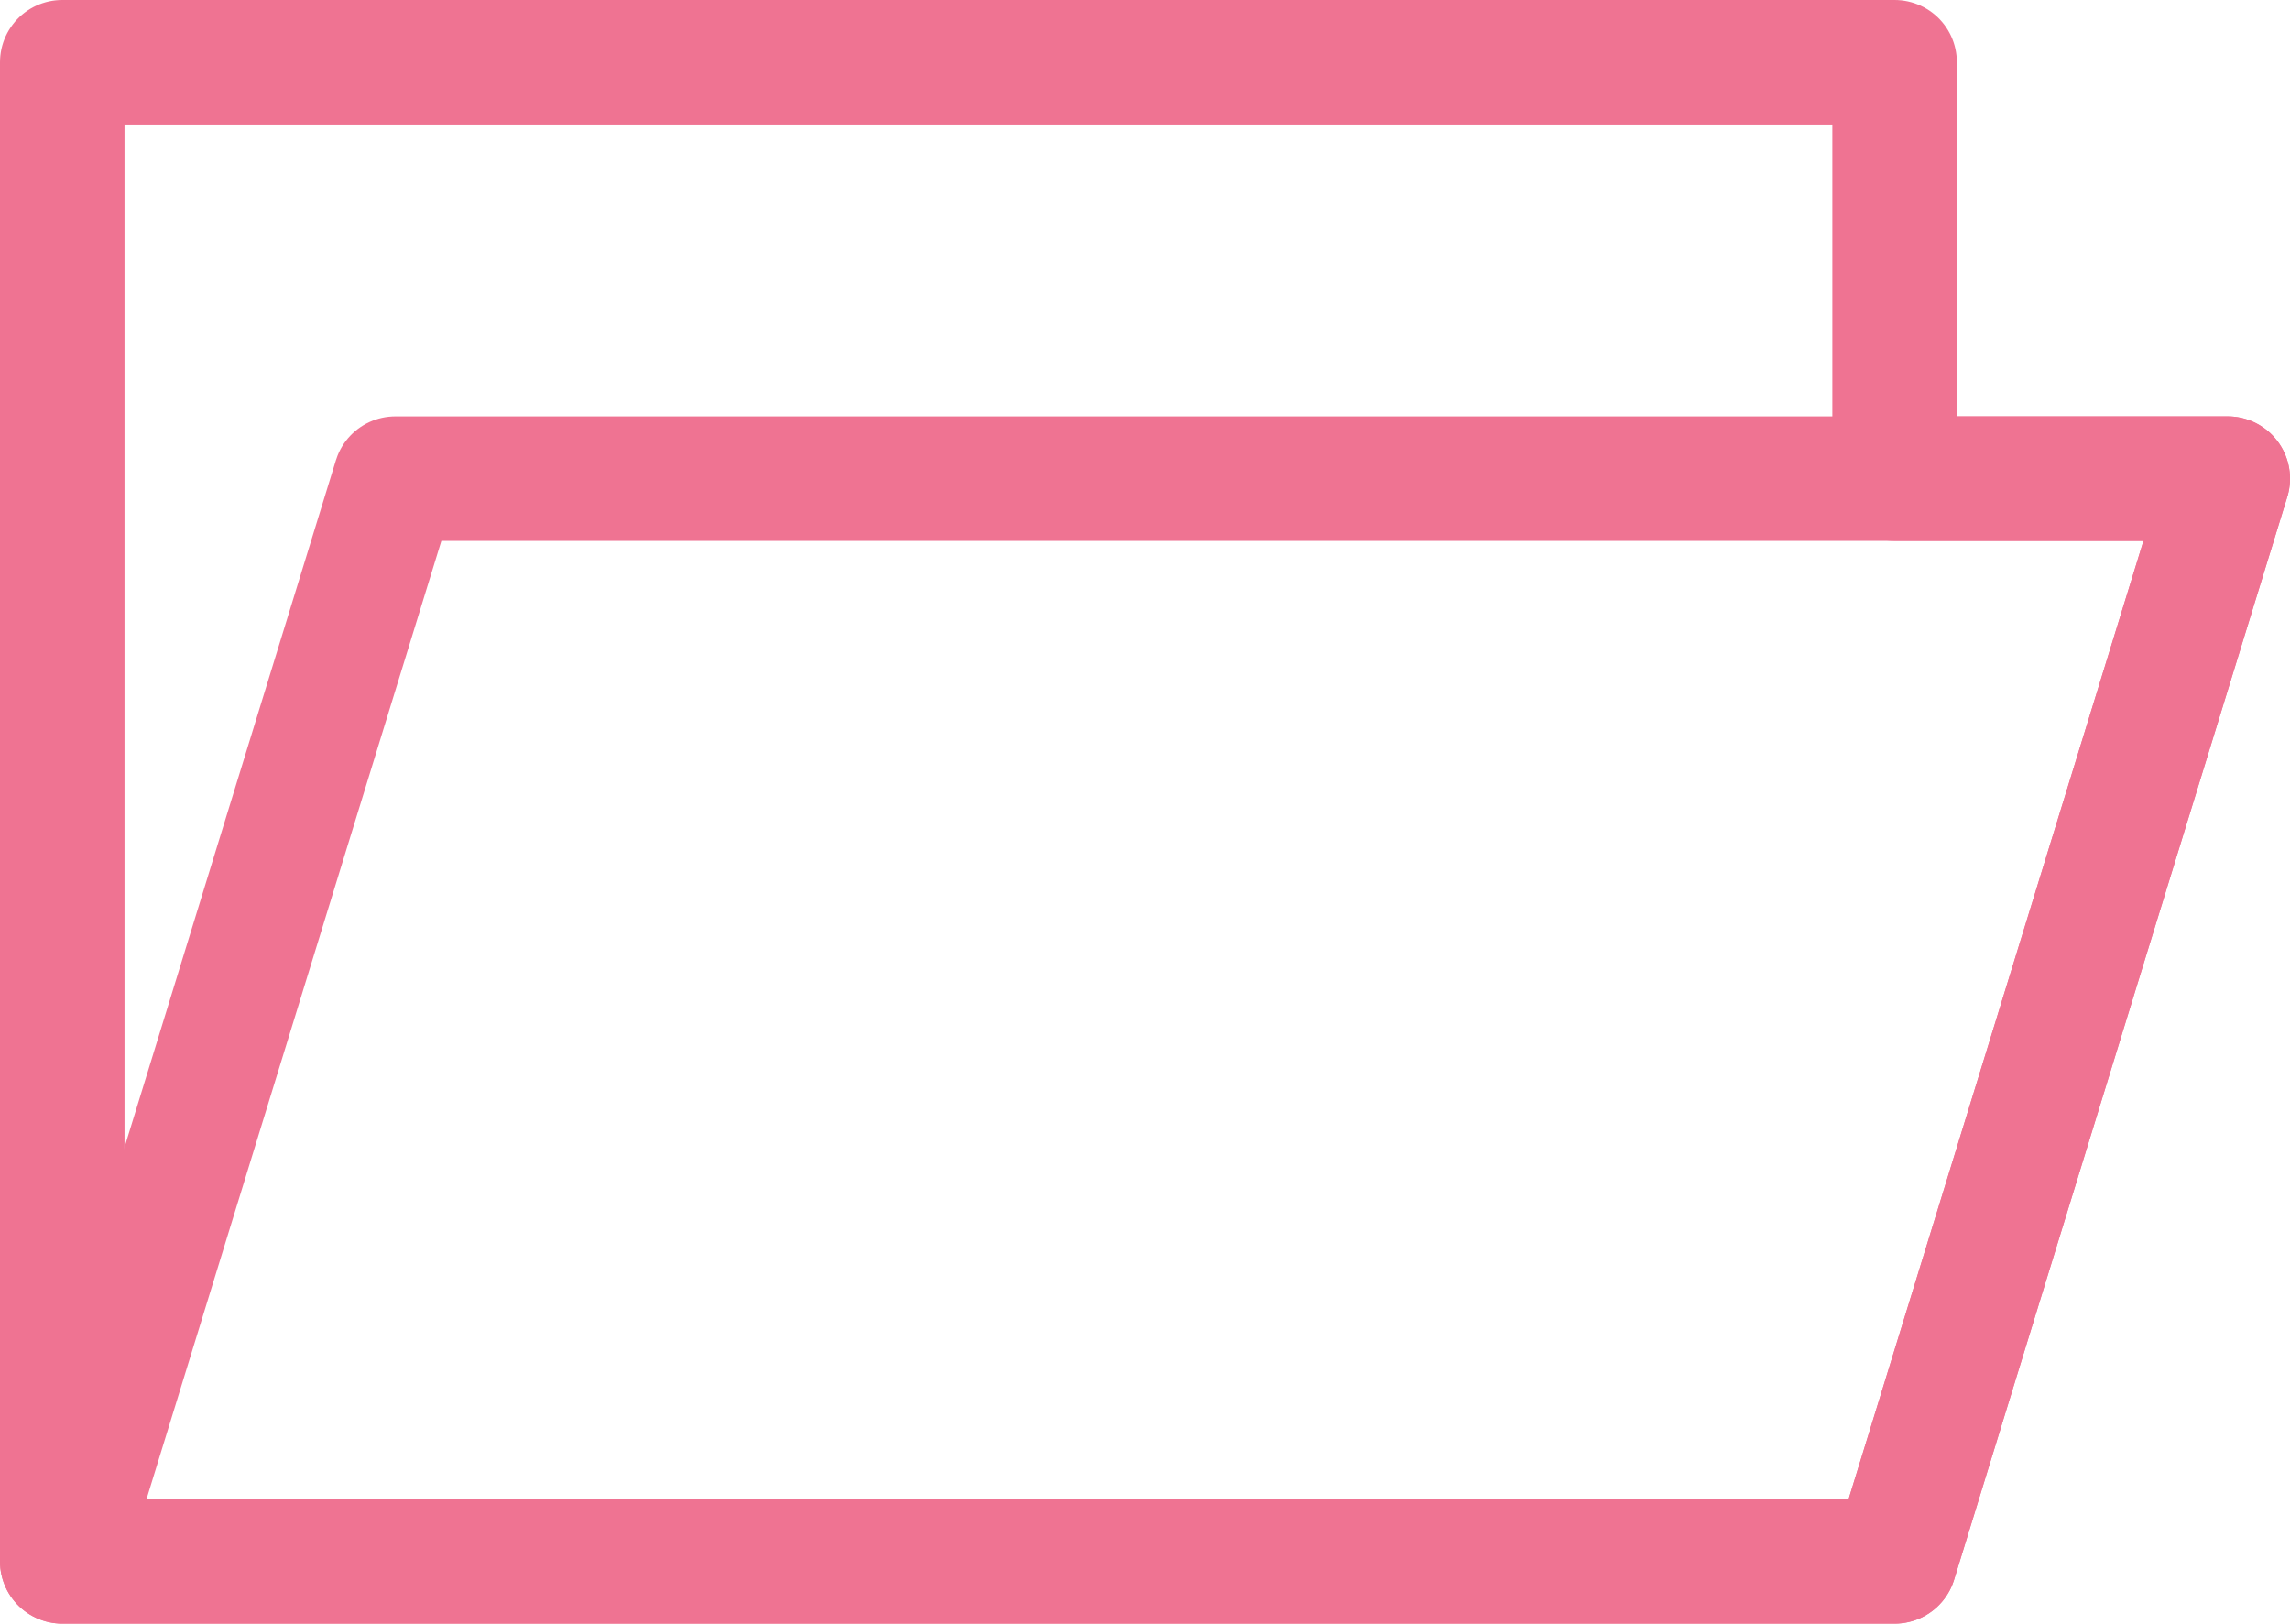 <svg xmlns="http://www.w3.org/2000/svg" width="33.106" height="23.473" viewBox="0 0 33.106 23.473">
  <g id="folder" transform="translate(-2.1 -6.1)">
    <path id="Path_2146" data-name="Path 2146" d="M29.49,13.02V7H3V28.673H29.49L34.306,13.02Z" transform="translate(0 0)" fill="none" stroke="#ef7392" stroke-linecap="round" stroke-linejoin="round" stroke-width="1.8"/>
    <path id="Path_2147" data-name="Path 2147" d="M29.49,27.653H3L7.816,12h26.49Z" transform="translate(0 1.02)" fill="none" stroke="#ef7392" stroke-linecap="round" stroke-linejoin="round" stroke-width="1.8"/>
  </g>
</svg>

